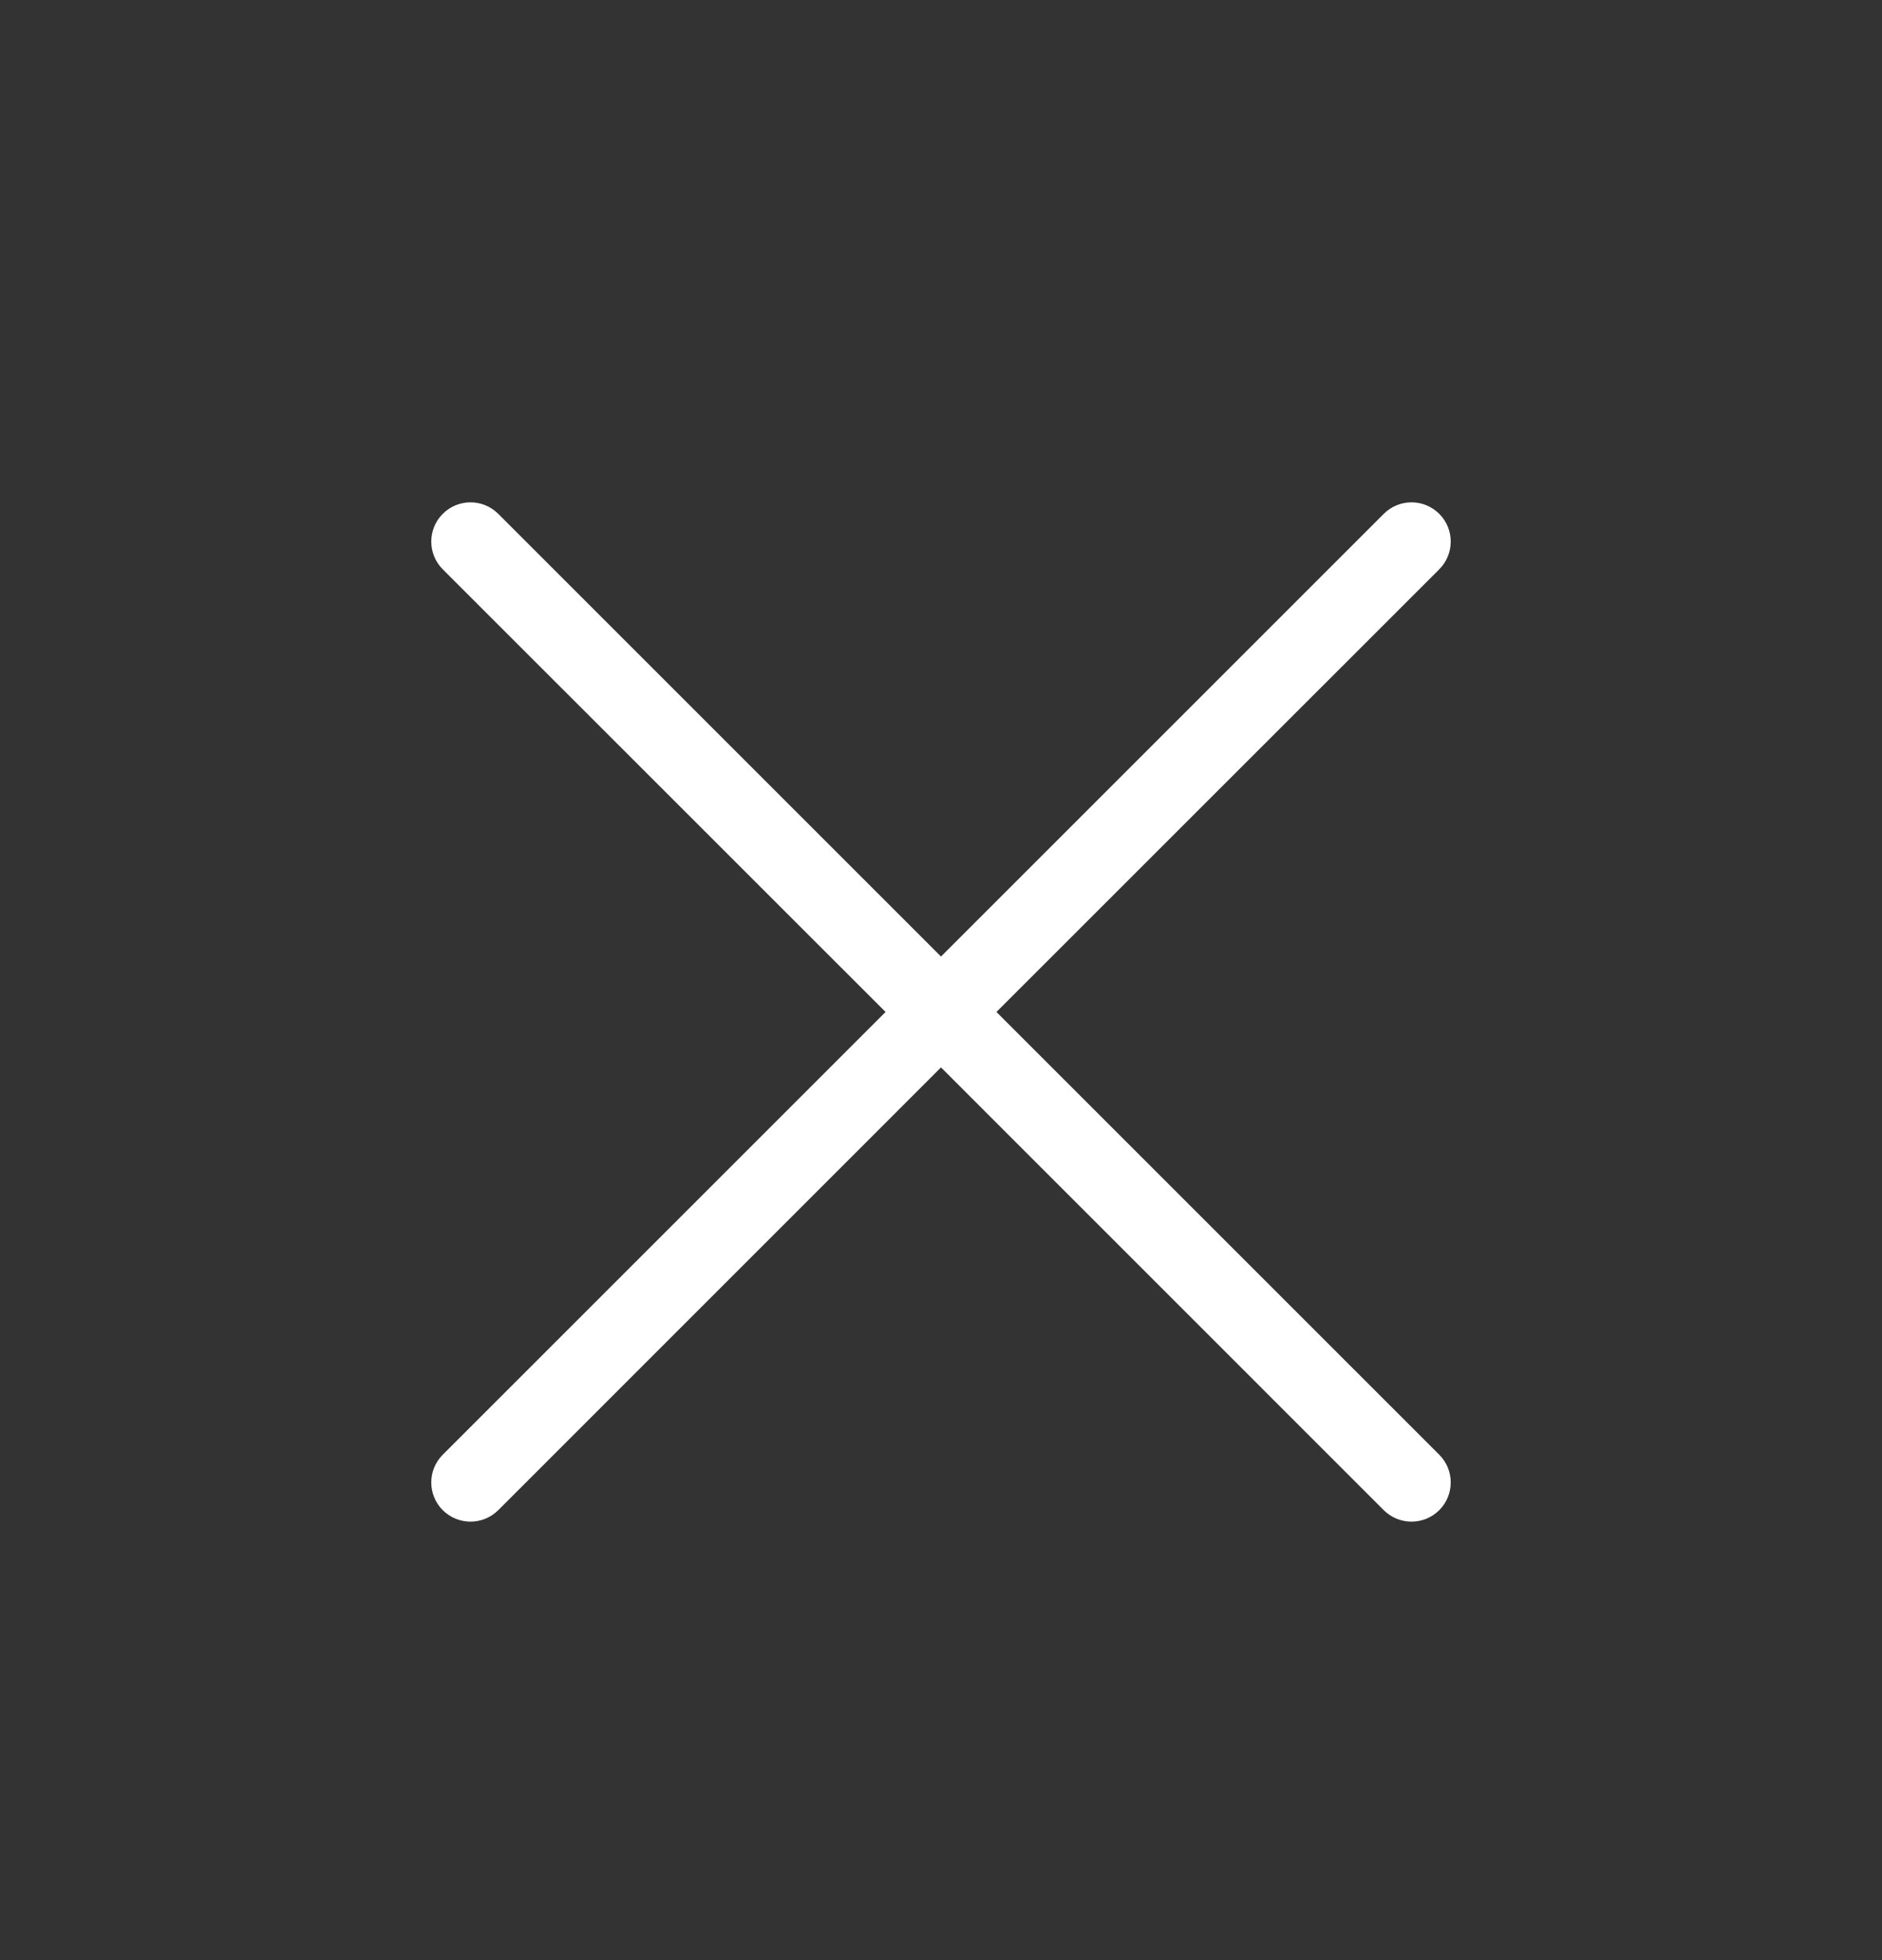 <svg width="24" height="25" viewBox="0 0 24 25" fill="none" xmlns="http://www.w3.org/2000/svg">
<rect x="0" y="0" width="24" height="25" fill="#333333" stroke="none"/>
<path fill-rule="evenodd" clip-rule="evenodd" d="M5.646 6.554C5.842 6.358 6.158 6.358 6.354 6.554L12 12.2L17.646 6.554C17.842 6.358 18.158 6.358 18.354 6.554C18.549 6.749 18.549 7.066 18.354 7.261L12.707 12.907L18.354 18.554C18.549 18.749 18.549 19.066 18.354 19.261C18.158 19.456 17.842 19.456 17.646 19.261L12 13.614L6.354 19.261C6.158 19.456 5.842 19.456 5.646 19.261C5.451 19.066 5.451 18.749 5.646 18.554L11.293 12.907L5.646 7.261C5.451 7.066 5.451 6.749 5.646 6.554Z" fill="white"/>
</svg>
